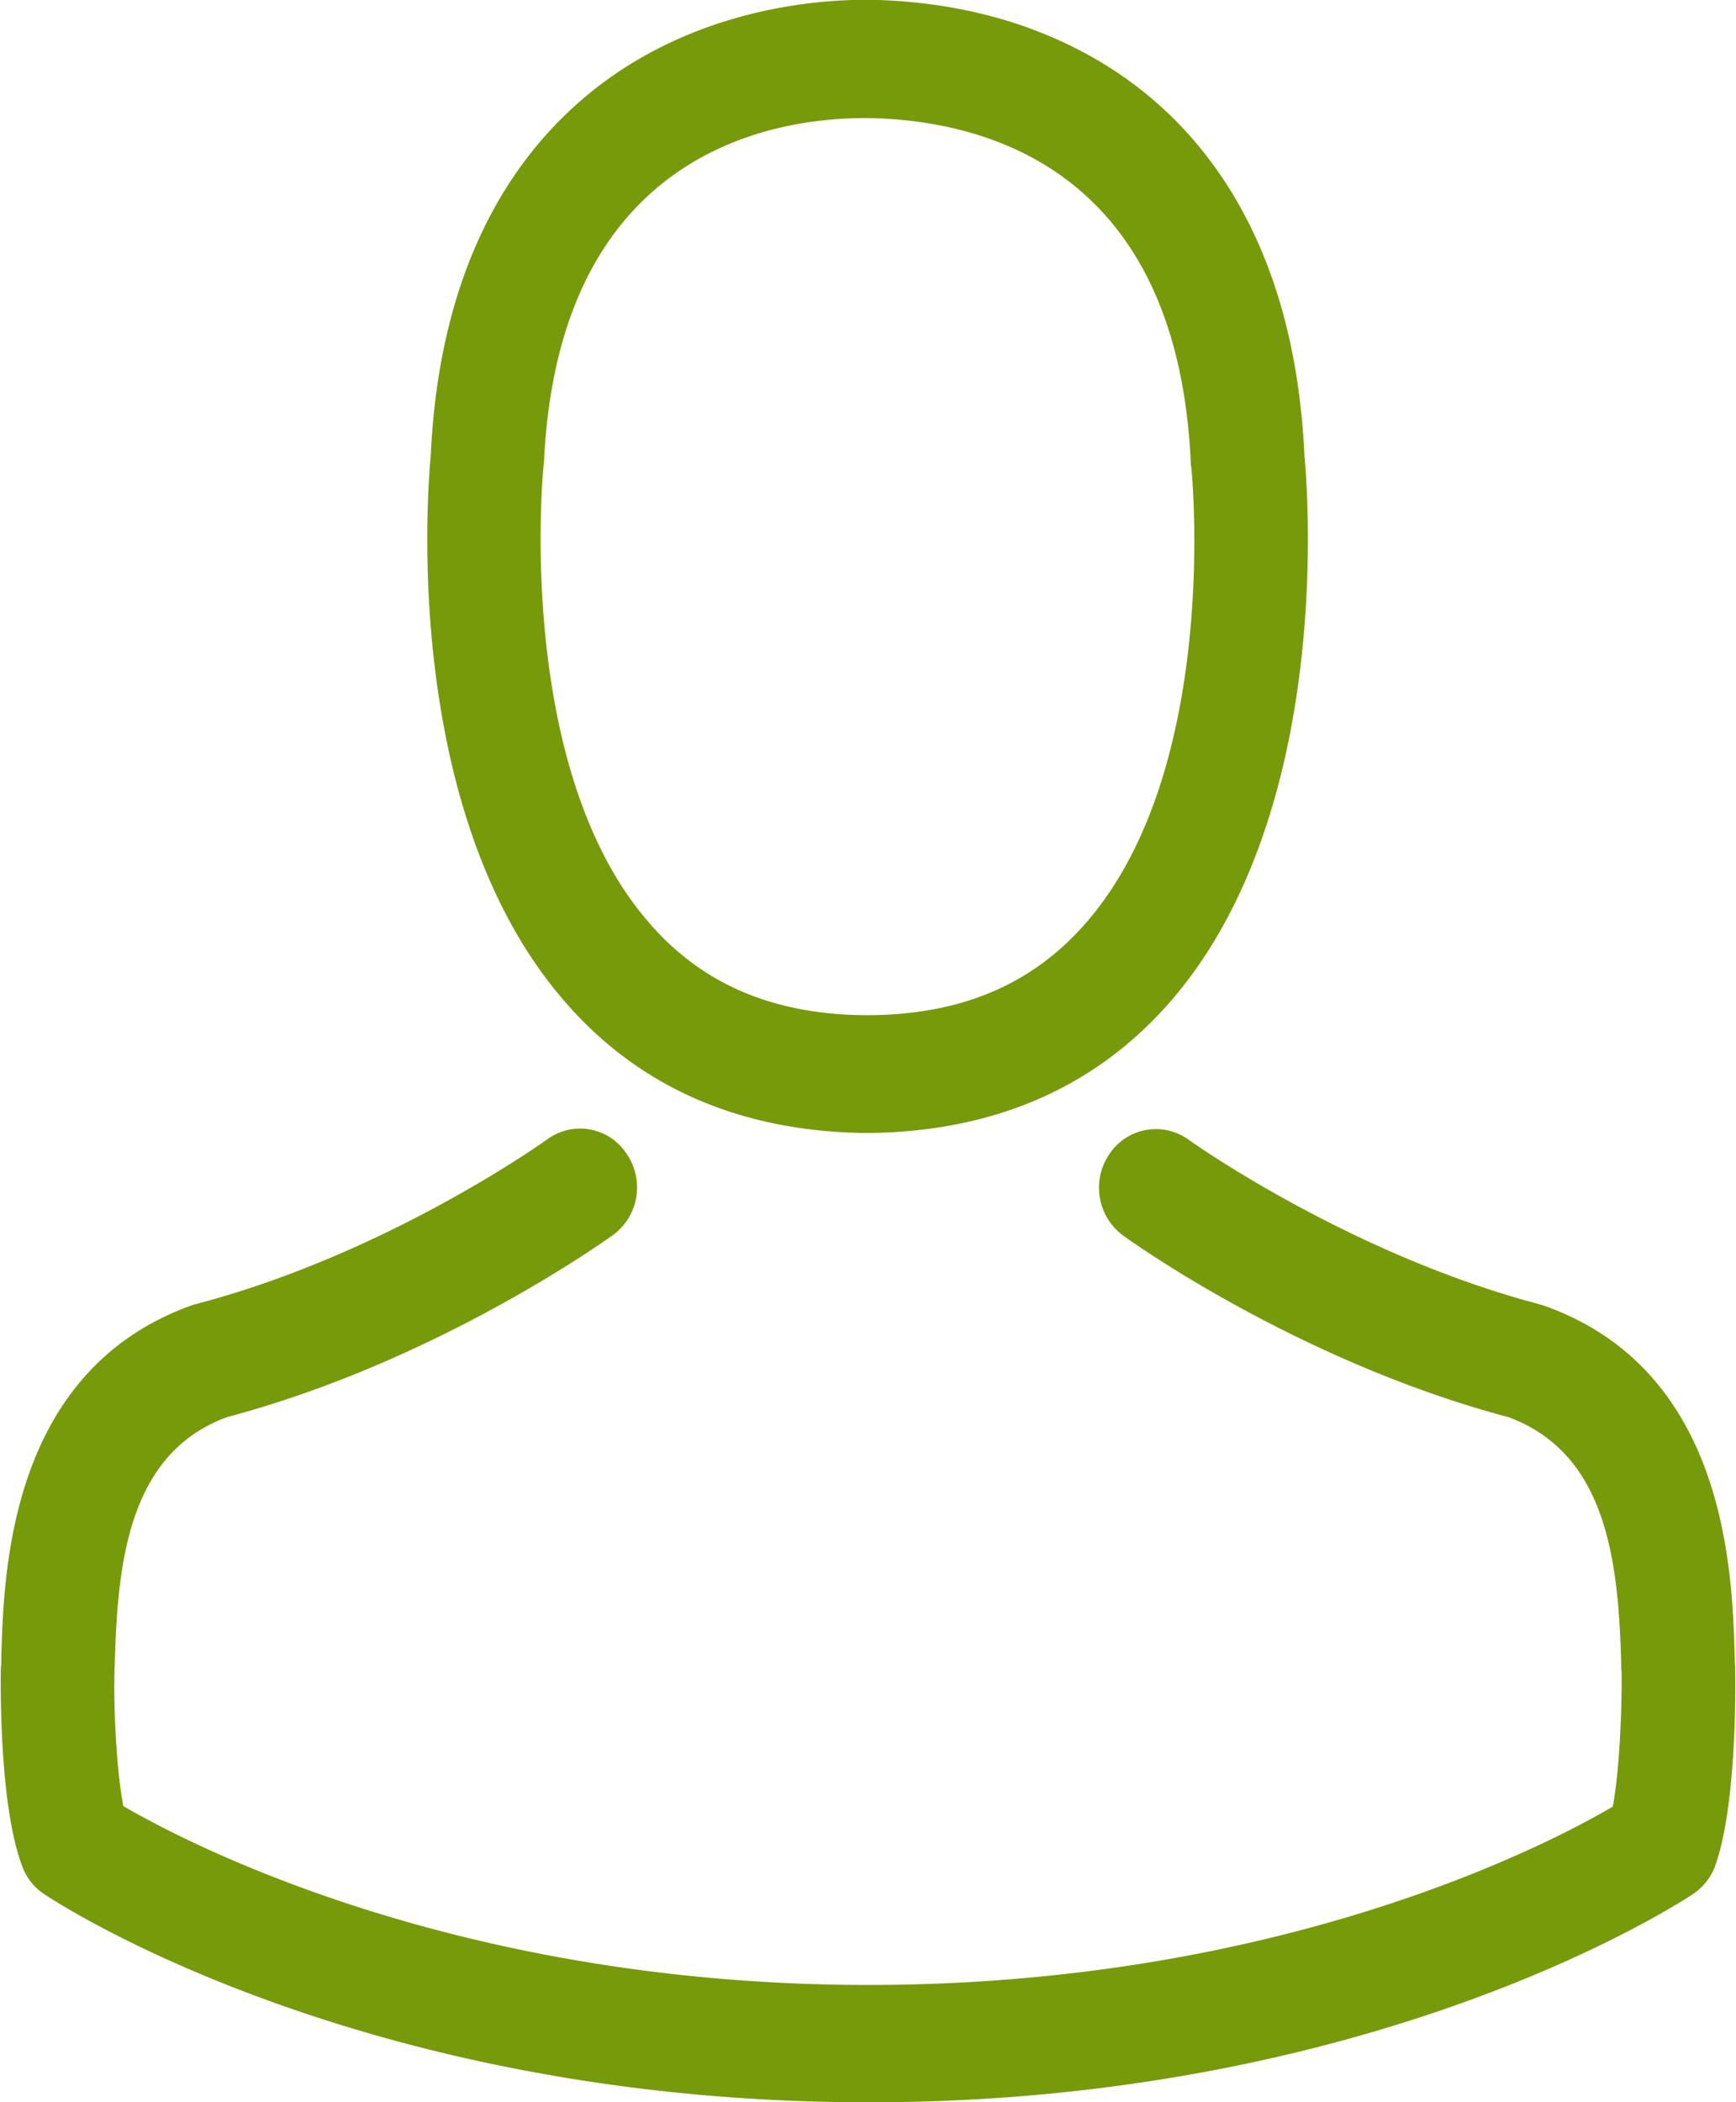 <svg xmlns="http://www.w3.org/2000/svg" xmlns:xlink="http://www.w3.org/1999/xlink" width="19" height="23" viewBox="0 0 19 23"><defs><path id="wnc9a" d="M1648.166 383.94c-1.78-2.069-1.484-5.612-1.452-5.95.116-2.556 1.299-3.77 2.27-4.339.966-.566 1.973-.653 2.486-.653h.079c.933.023 1.77.249 2.486.674.962.57 2.126 1.78 2.242 4.318.032.338.328 3.881-1.452 5.95-.808.938-1.904 1.427-3.258 1.455h-.148c-1.354-.028-2.45-.517-3.253-1.455zm.929-.855c.577.676 1.358 1.014 2.375 1.022h.046c1.022-.008 1.798-.346 2.38-1.022 1.47-1.701 1.147-4.942 1.142-4.975-.005-.01-.005-.026-.005-.04-.143-3.23-2.264-3.752-3.512-3.778h-.056c-1.007 0-3.36.367-3.512 3.779 0 .01-.005.024-.005.04-.004.025-.319 3.28 1.147 4.974zm11.674 10.338a.637.637 0 0 1-.24.3c-.139.091-3.462 2.278-9.022 2.278-5.56 0-8.883-2.183-9.022-2.277a.612.612 0 0 1-.24-.301c-.245-.638-.24-1.91-.236-2.156v-.014c.005-.037.005-.077.005-.12.028-.941.088-3.144 2.094-3.855.014-.003.027-.009.046-.013 2.094-.55 3.817-1.786 3.836-1.8a.607.607 0 0 1 .869.16.648.648 0 0 1-.153.89c-.078.053-1.918 1.378-4.22 1.989-1.076.395-1.197 1.582-1.229 2.665 0 .047-.004.084-.004.12-.01.427.023 1.092.097 1.471.753.44 3.706 1.957 8.153 1.957 4.464 0 7.399-1.51 8.148-1.951.073-.38.101-1.043.097-1.47-.005-.04-.005-.079-.005-.12-.032-1.086-.153-2.27-1.23-2.67-2.301-.61-4.14-1.929-4.219-1.987a.651.651 0 0 1-.152-.893.611.611 0 0 1 .868-.156c.019.014 1.752 1.249 3.836 1.799.014.006.033.01.047.014 2.006.706 2.066 2.909 2.093 3.853 0 .043.005.081.005.12v.016c.005.246.01 1.516-.222 2.15z"/></defs><g><g transform="translate(-1642 -373)"><use fill="#779a0b" xlink:href="#wnc9a"/></g></g></svg>